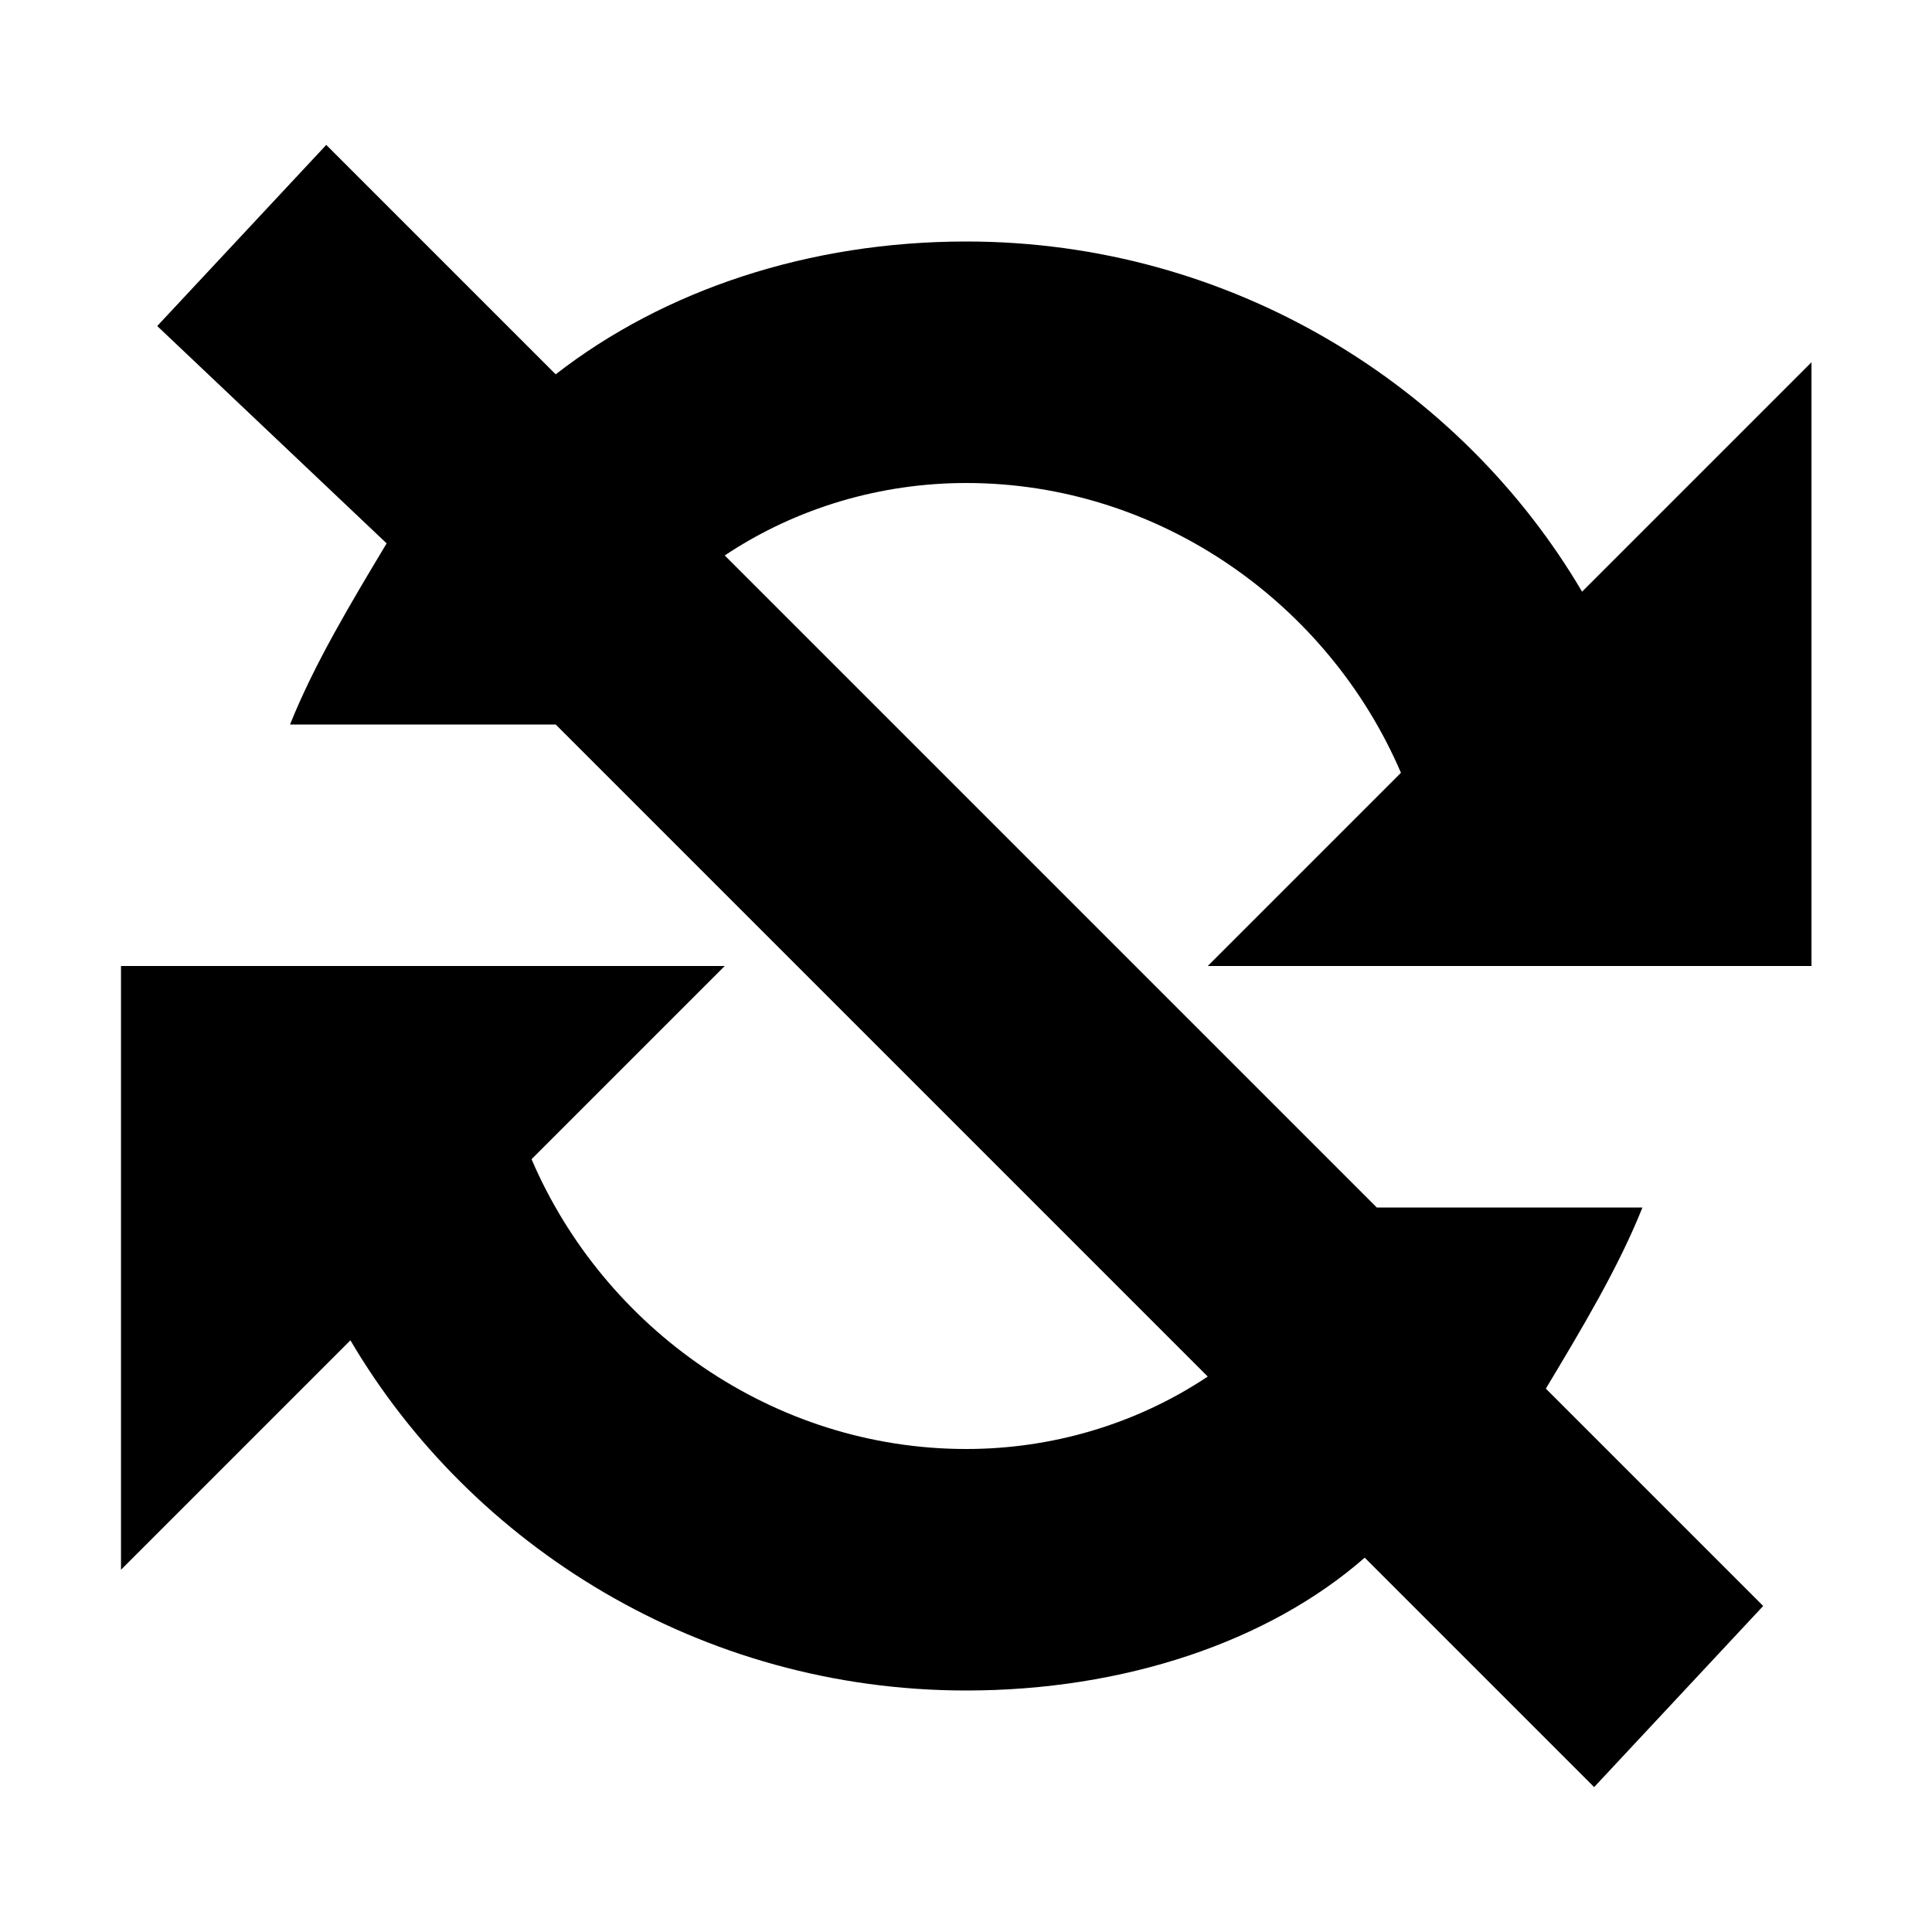 <svg width="16" height="16" viewBox="0 0 16 16" fill="none" xmlns="http://www.w3.org/2000/svg">
<path d="M14.002 8H12.002H10.002L11.602 6.4C11.002 5 9.602 4 8.002 4C7.302 4 6.602 4.2 6.002 4.6L11.402 10H13.602C13.402 10.5 13.102 11 12.802 11.5L14.602 13.3L13.202 14.8L11.302 12.9C10.502 13.6 9.302 14 8.002 14C5.802 14 3.902 12.8 2.902 11.1L1.002 13V8H2.002H4.002H6.002L4.402 9.6C5.002 11 6.402 12 8.002 12C8.702 12 9.402 11.8 10.002 11.4L4.602 6H2.402C2.602 5.5 2.902 5 3.202 4.5L1.302 2.7L2.702 1.2L4.602 3.1C5.502 2.4 6.702 2 8.002 2C10.202 2 12.102 3.2 13.102 4.9L15.002 3V8H14.002Z" fill="black"/>
</svg>
